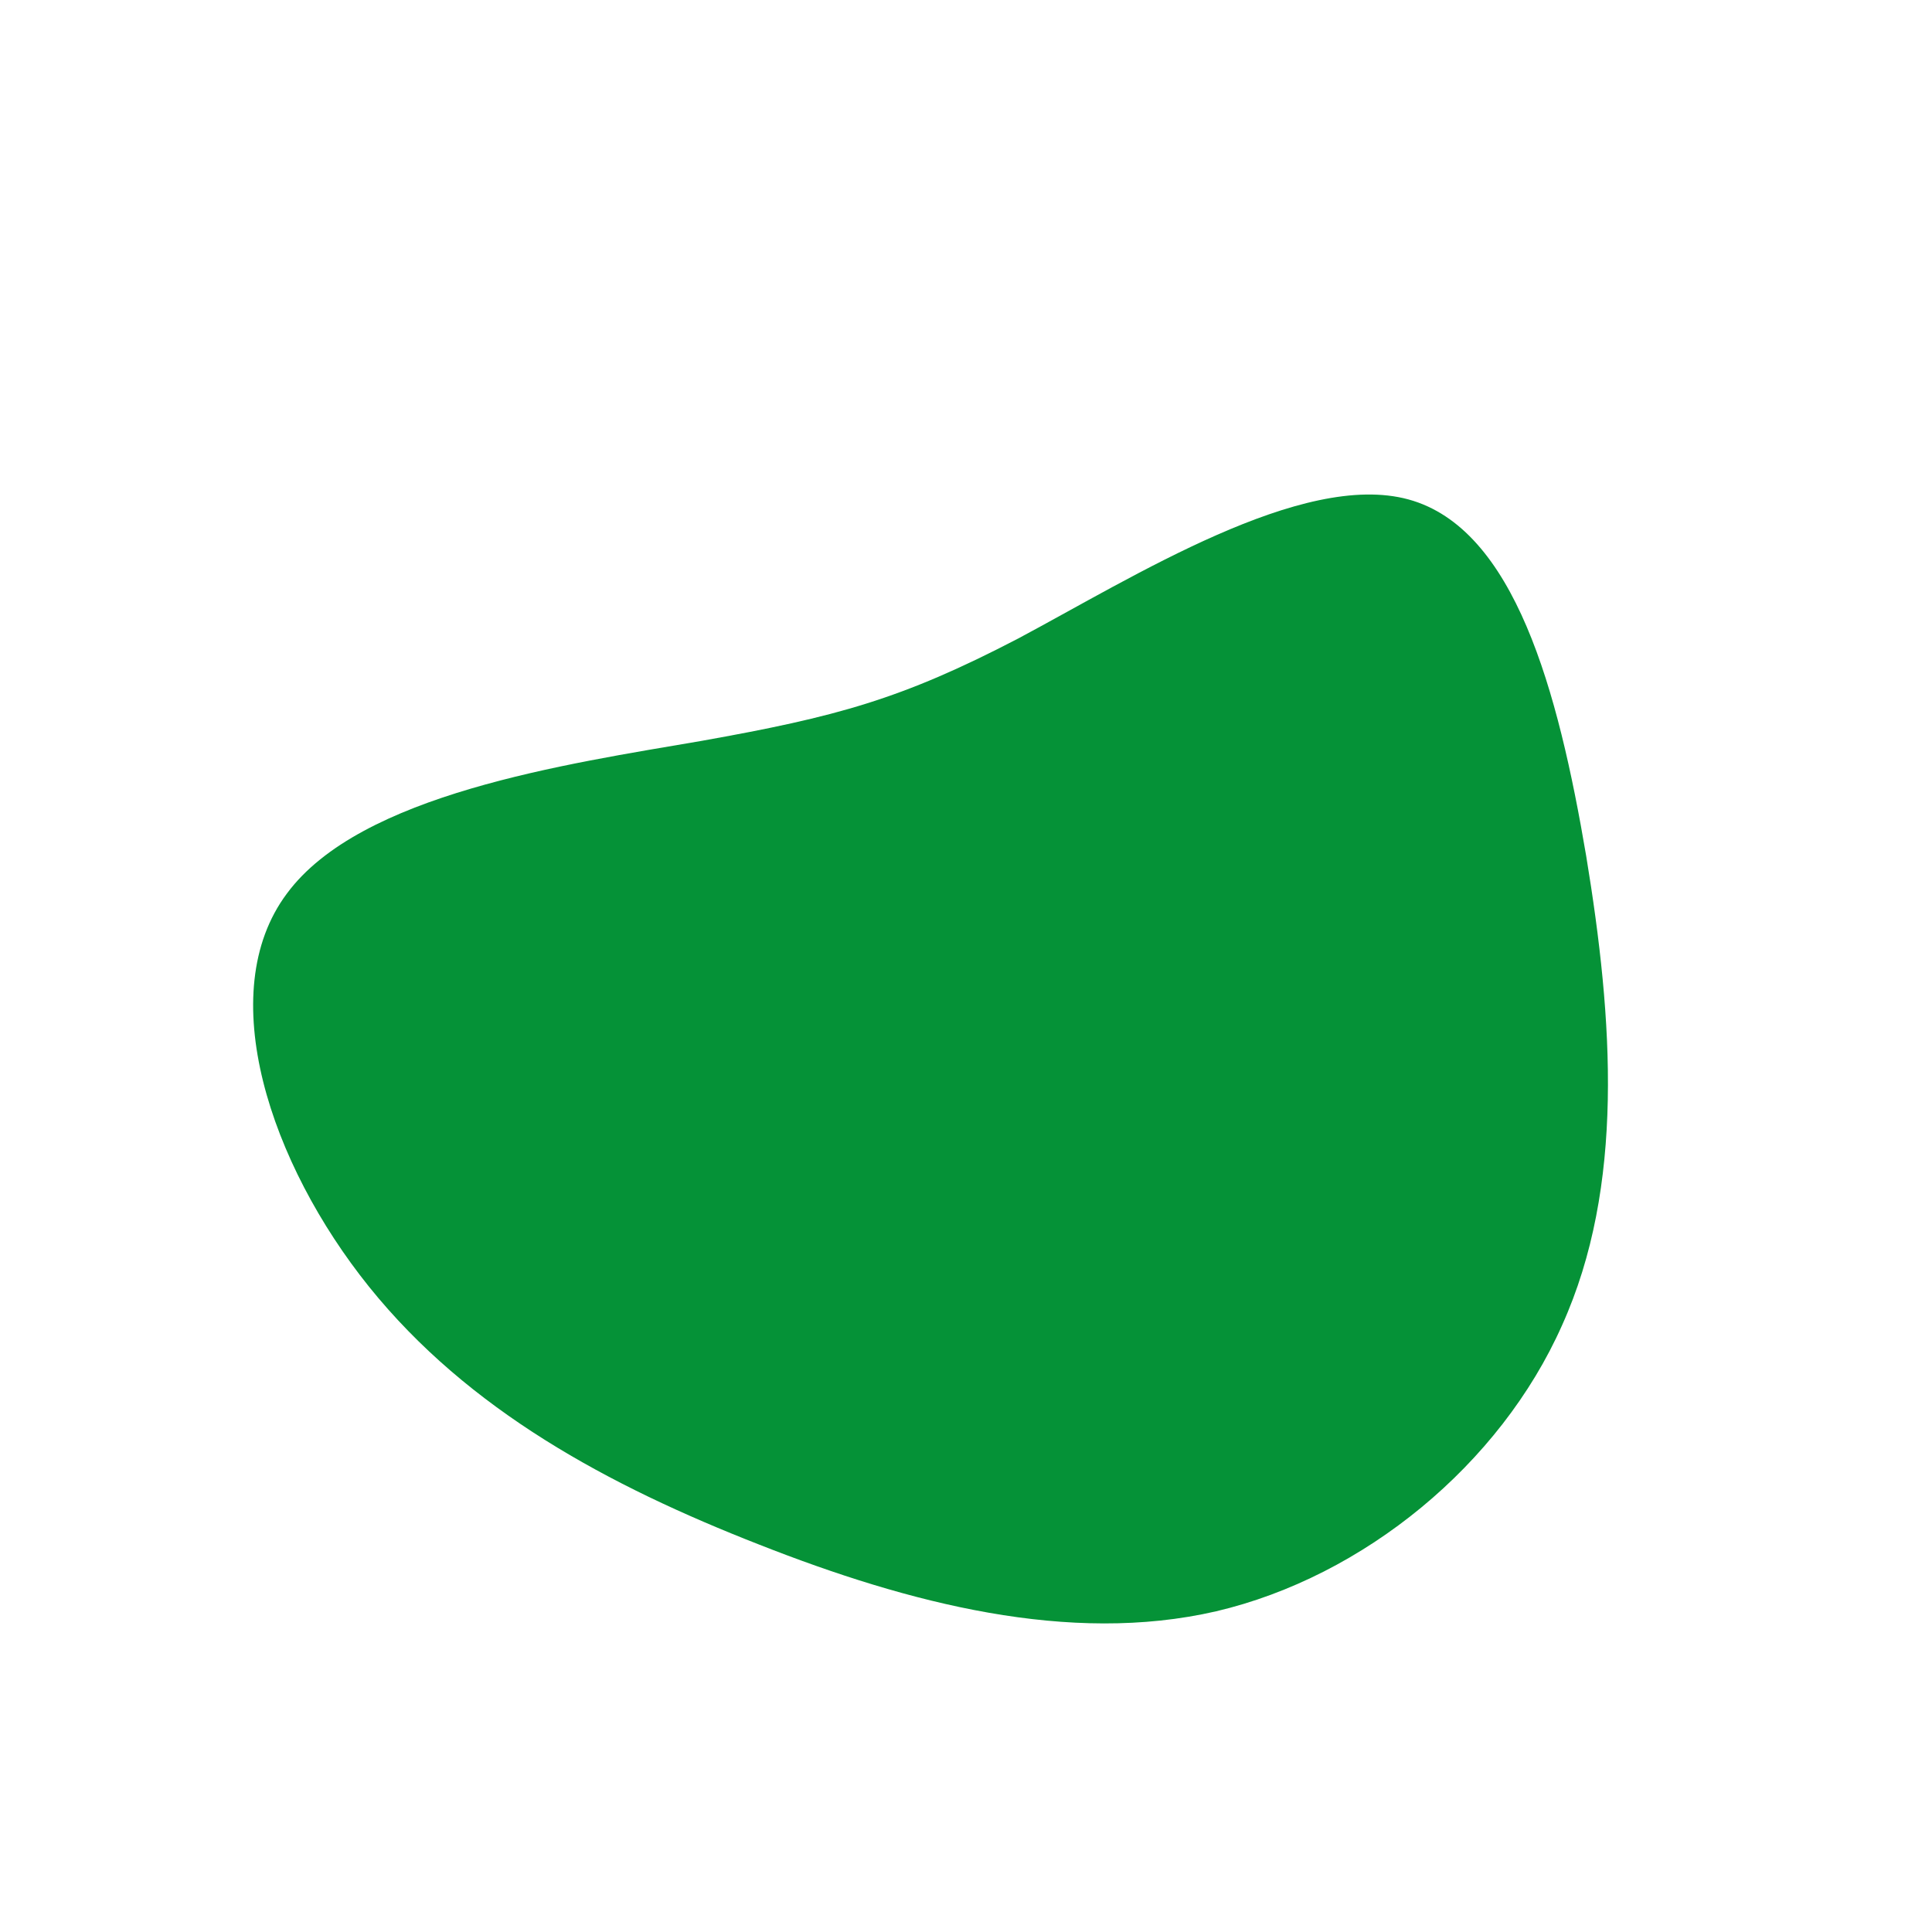 <?xml version="1.0" standalone="no"?>
<svg viewBox="0 0 200 200" xmlns="http://www.w3.org/2000/svg">
  <path fill="#059237" d="M45.8,-48.3C56.8,-45.3,61.3,-28.5,64.2,-11.4C67,5.6,68.2,22.8,61.7,37.2C55.3,51.6,41.2,63.2,25.9,66.8C10.7,70.3,-5.9,66,-21.4,59.9C-37,53.8,-51.5,46,-61.8,33.2C-72,20.5,-78,2.8,-70.3,-7.5C-62.7,-17.8,-41.4,-20.9,-27.4,-23.3C-13.4,-25.8,-6.7,-27.6,5.4,-33.9C17.4,-40.3,34.8,-51.3,45.8,-48.3Z" transform="translate(100 100)" />
</svg>
